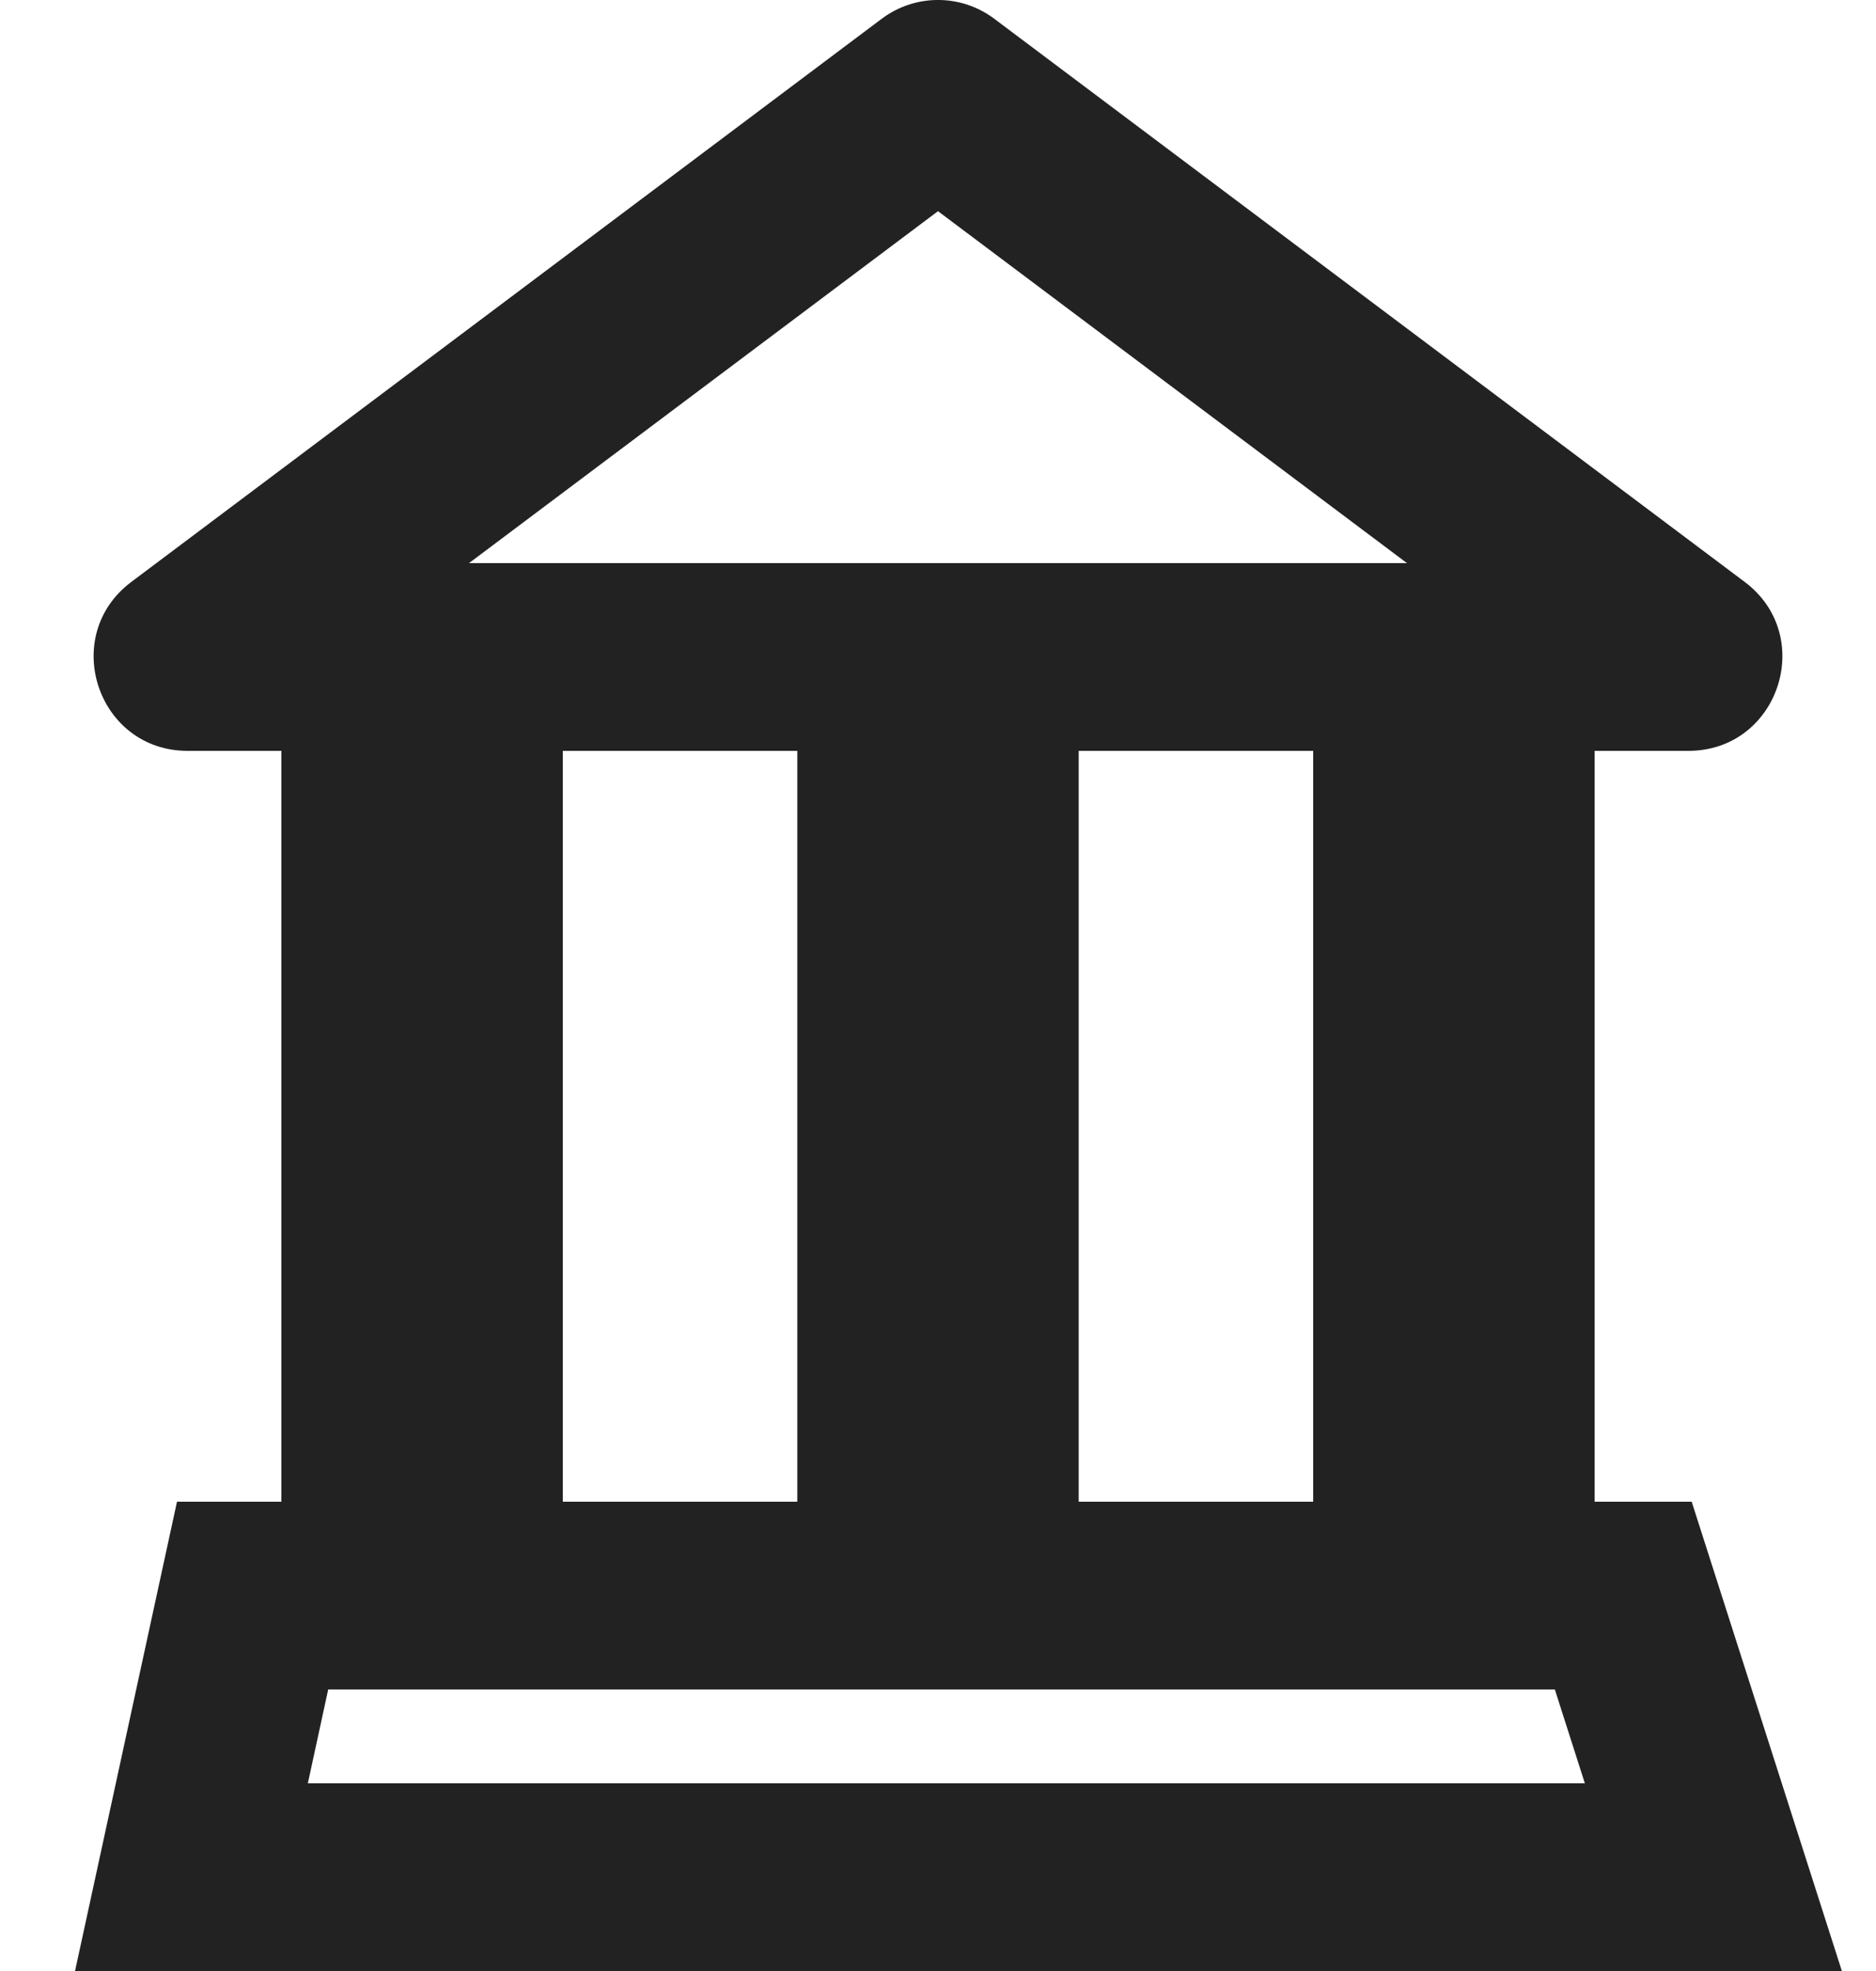 <?xml version="1.0" encoding="UTF-8" standalone="no"?>
<svg width="20px" height="21px" viewBox="0 0 20 21" version="1.1" xmlns="http://www.w3.org/2000/svg" xmlns:xlink="http://www.w3.org/1999/xlink">
    <!-- Generator: Sketch 49.3 (51167) - http://www.bohemiancoding.com/sketch -->
    <title>Icon/Bank</title>
    <desc>Created with Sketch.</desc>
    <defs></defs>
    <g id="Icon" stroke="none" stroke-width="1" fill="none" fill-rule="evenodd">
        <g id="Fontastic" transform="translate(-1125, -349)">
            <g id="Icon/Bank" transform="translate(1123, 348)">
                <g id="Group-2">
                    <rect id="Rectangle-Copy-22" fill-opacity="0" fill="#D8D8D8" x="0" y="0" width="24" height="24"></rect>
                    <g id="Group-9-Copy" transform="translate(2, 2)" fill="#222222">
                        <path d="M16.576,17 L3.499,17 L3.282,18 L16.896,18 L16.576,17 Z M1.887,15 L18.035,15 L19.636,20 L0.8,20 L1.887,15 Z" id="Rectangle-8" fill-rule="nonzero"></path>
                        <path d="M5,5 L15,5 L10,1.25 L5,5 Z M10.6,-0.8 L18.6,5.2 C19.369,5.777 18.961,7 18,7 L2,7 C1.039,7 0.631,5.777 1.4,5.2 L9.4,-0.8 C9.756,-1.067 10.244,-1.067 10.6,-0.8 Z" id="Triangle" fill-rule="nonzero"></path>
                        <rect id="Rectangle-9" x="3" y="7" width="3" height="8"></rect>
                        <rect id="Rectangle-9-Copy" x="8.5" y="7" width="3" height="8"></rect>
                        <rect id="Rectangle-9-Copy-2" x="14" y="7" width="3" height="8"></rect>
                    </g>
                </g>
            </g>
        </g>
    </g>
</svg>